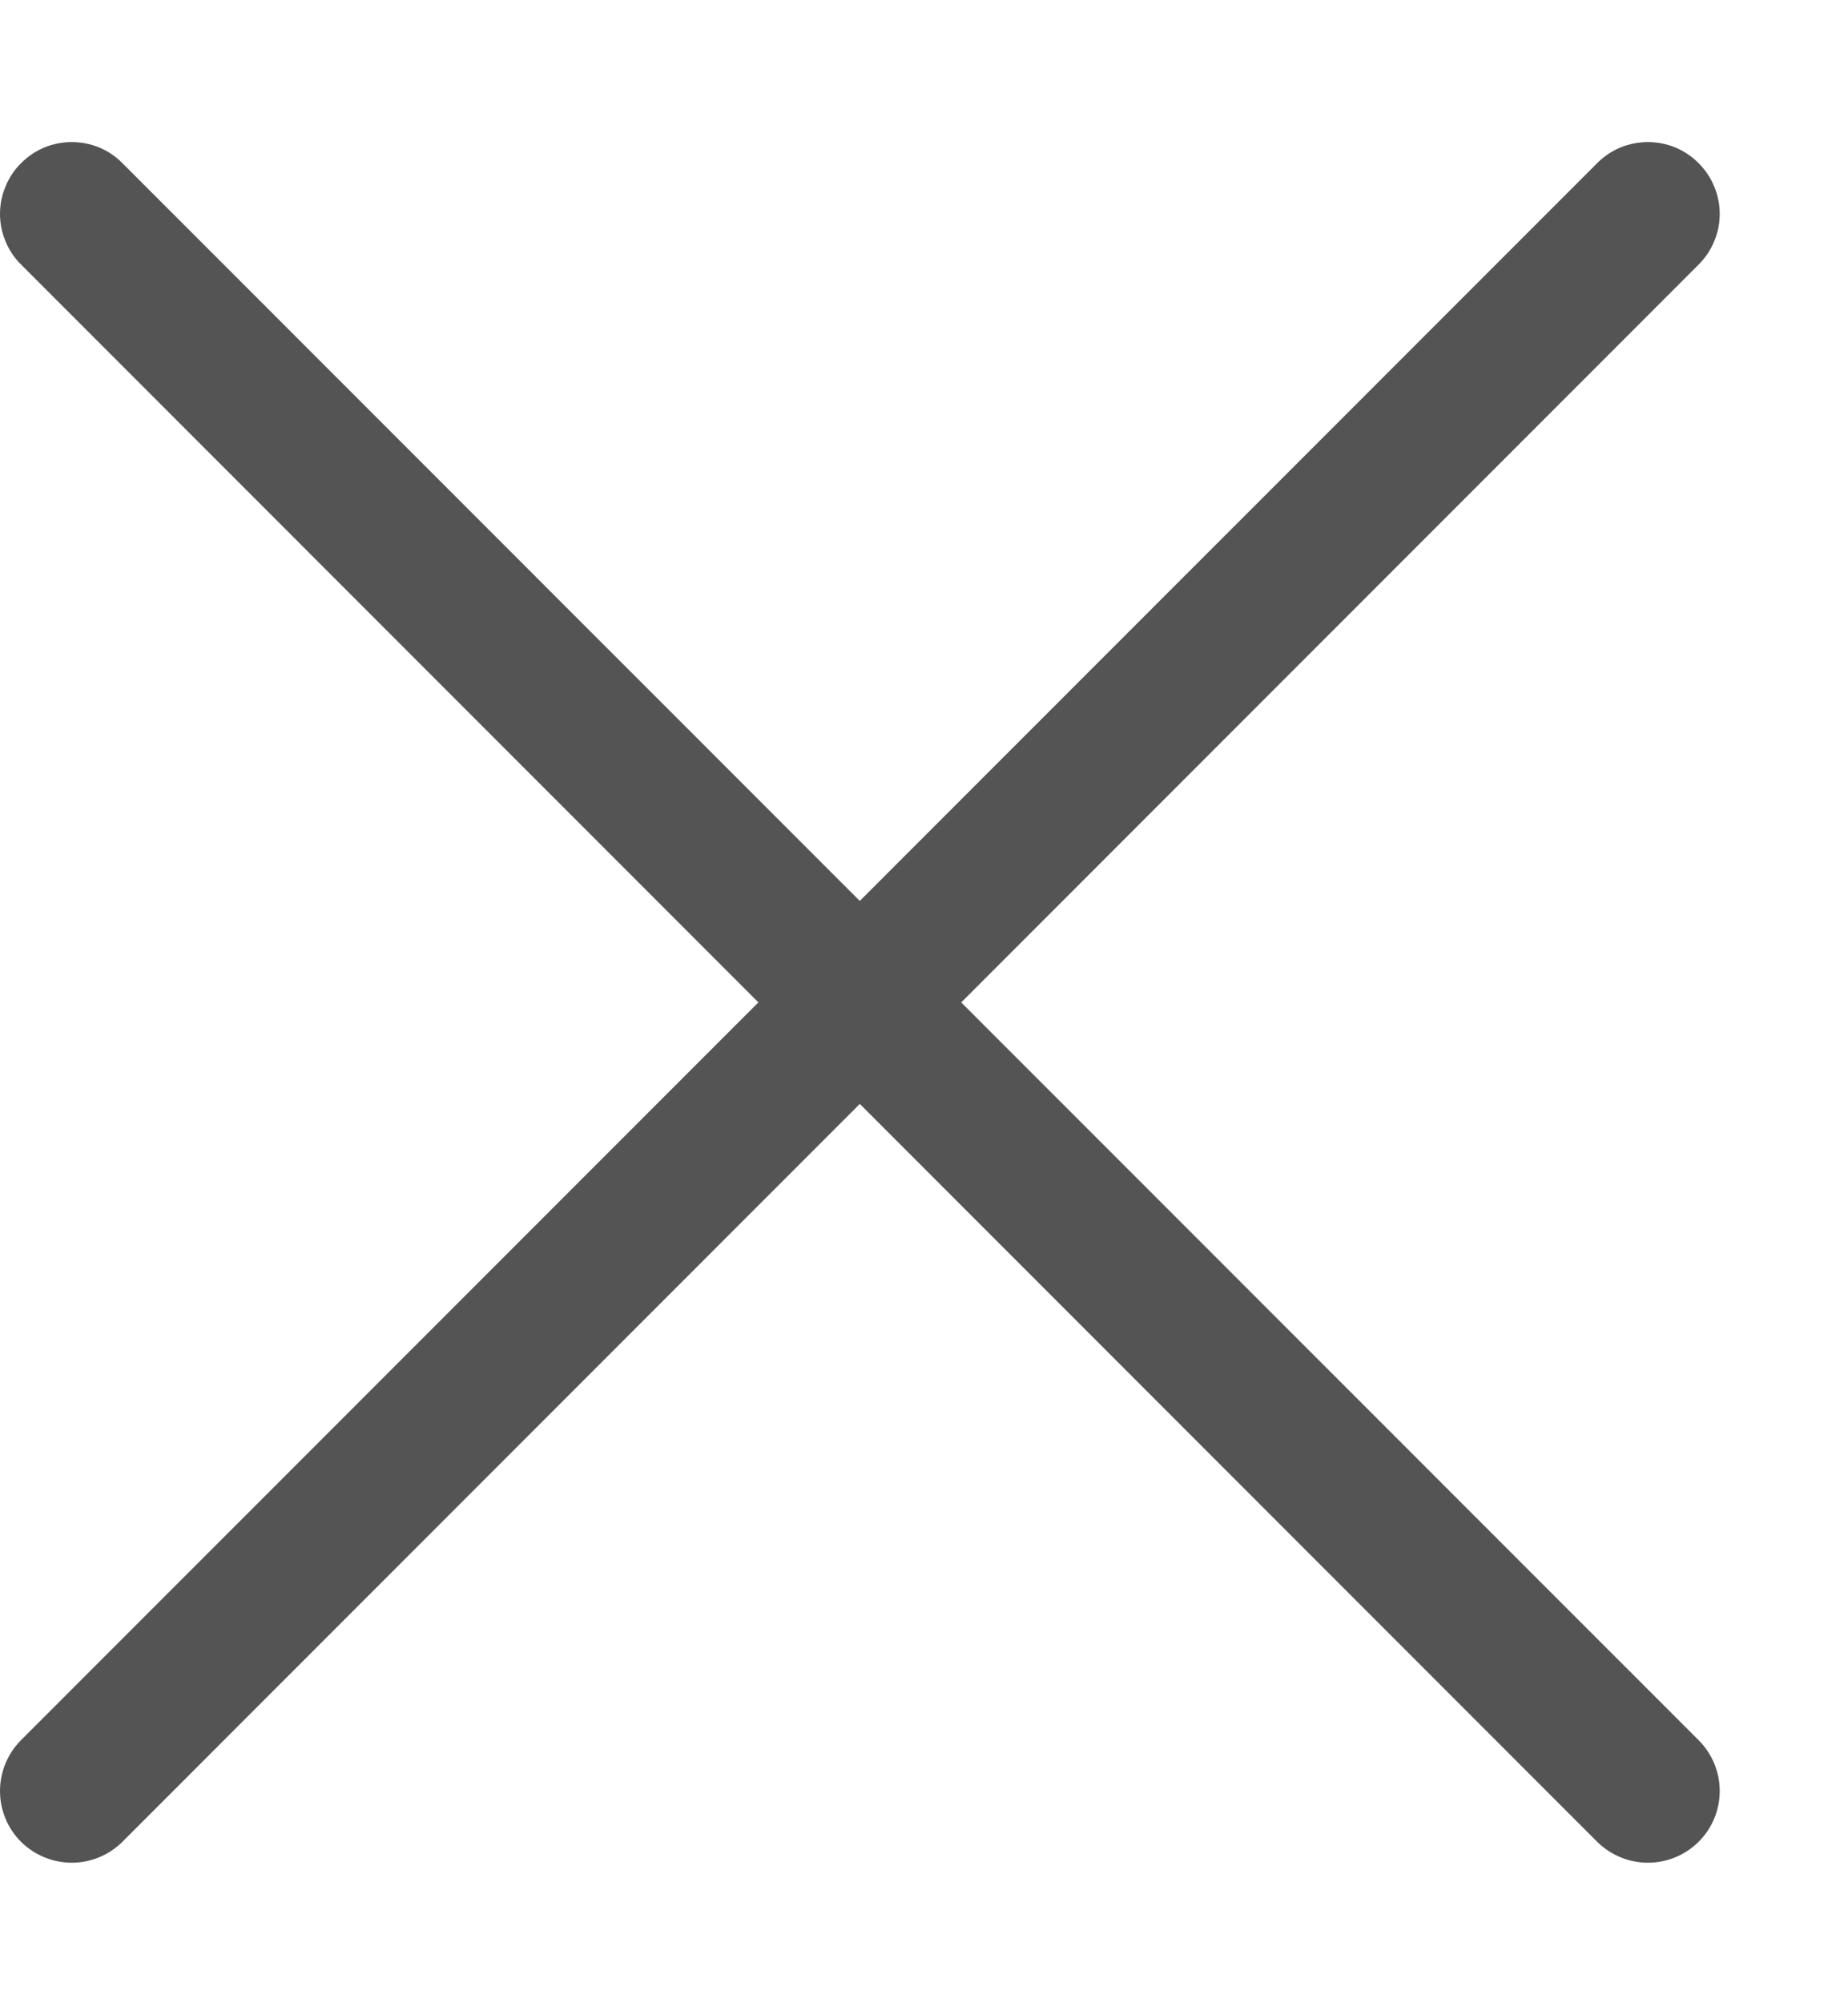 <svg width="12" height="13" viewBox="0 0 12 13" fill="none" xmlns="http://www.w3.org/2000/svg">
<path fill-rule="evenodd" clip-rule="evenodd" d="M11.03 1.059C11.073 1.102 11.108 1.153 11.131 1.21C11.155 1.266 11.167 1.327 11.167 1.388C11.167 1.449 11.155 1.51 11.131 1.566C11.108 1.623 11.073 1.674 11.03 1.717L0.795 11.952C0.708 12.039 0.589 12.088 0.466 12.088C0.342 12.088 0.224 12.039 0.136 11.952C0.049 11.865 0 11.746 0 11.623C0 11.499 0.049 11.381 0.136 11.293L10.371 1.059C10.414 1.015 10.466 0.981 10.522 0.957C10.579 0.934 10.639 0.922 10.701 0.922C10.762 0.922 10.822 0.934 10.879 0.957C10.935 0.981 10.987 1.015 11.03 1.059Z" fill="#545454"/>
<path fill-rule="evenodd" clip-rule="evenodd" d="M0.137 1.059C0.093 1.102 0.059 1.153 0.036 1.21C0.012 1.266 0 1.327 0 1.388C0 1.449 0.012 1.51 0.036 1.566C0.059 1.623 0.093 1.674 0.137 1.717L10.371 11.952C10.459 12.039 10.577 12.088 10.701 12.088C10.824 12.088 10.943 12.039 11.03 11.952C11.118 11.865 11.167 11.746 11.167 11.623C11.167 11.499 11.118 11.381 11.03 11.293L0.795 1.059C0.752 1.015 0.701 0.981 0.644 0.957C0.588 0.934 0.527 0.922 0.466 0.922C0.405 0.922 0.344 0.934 0.288 0.957C0.231 0.981 0.18 1.015 0.137 1.059Z" fill="#545454"/>
</svg>
